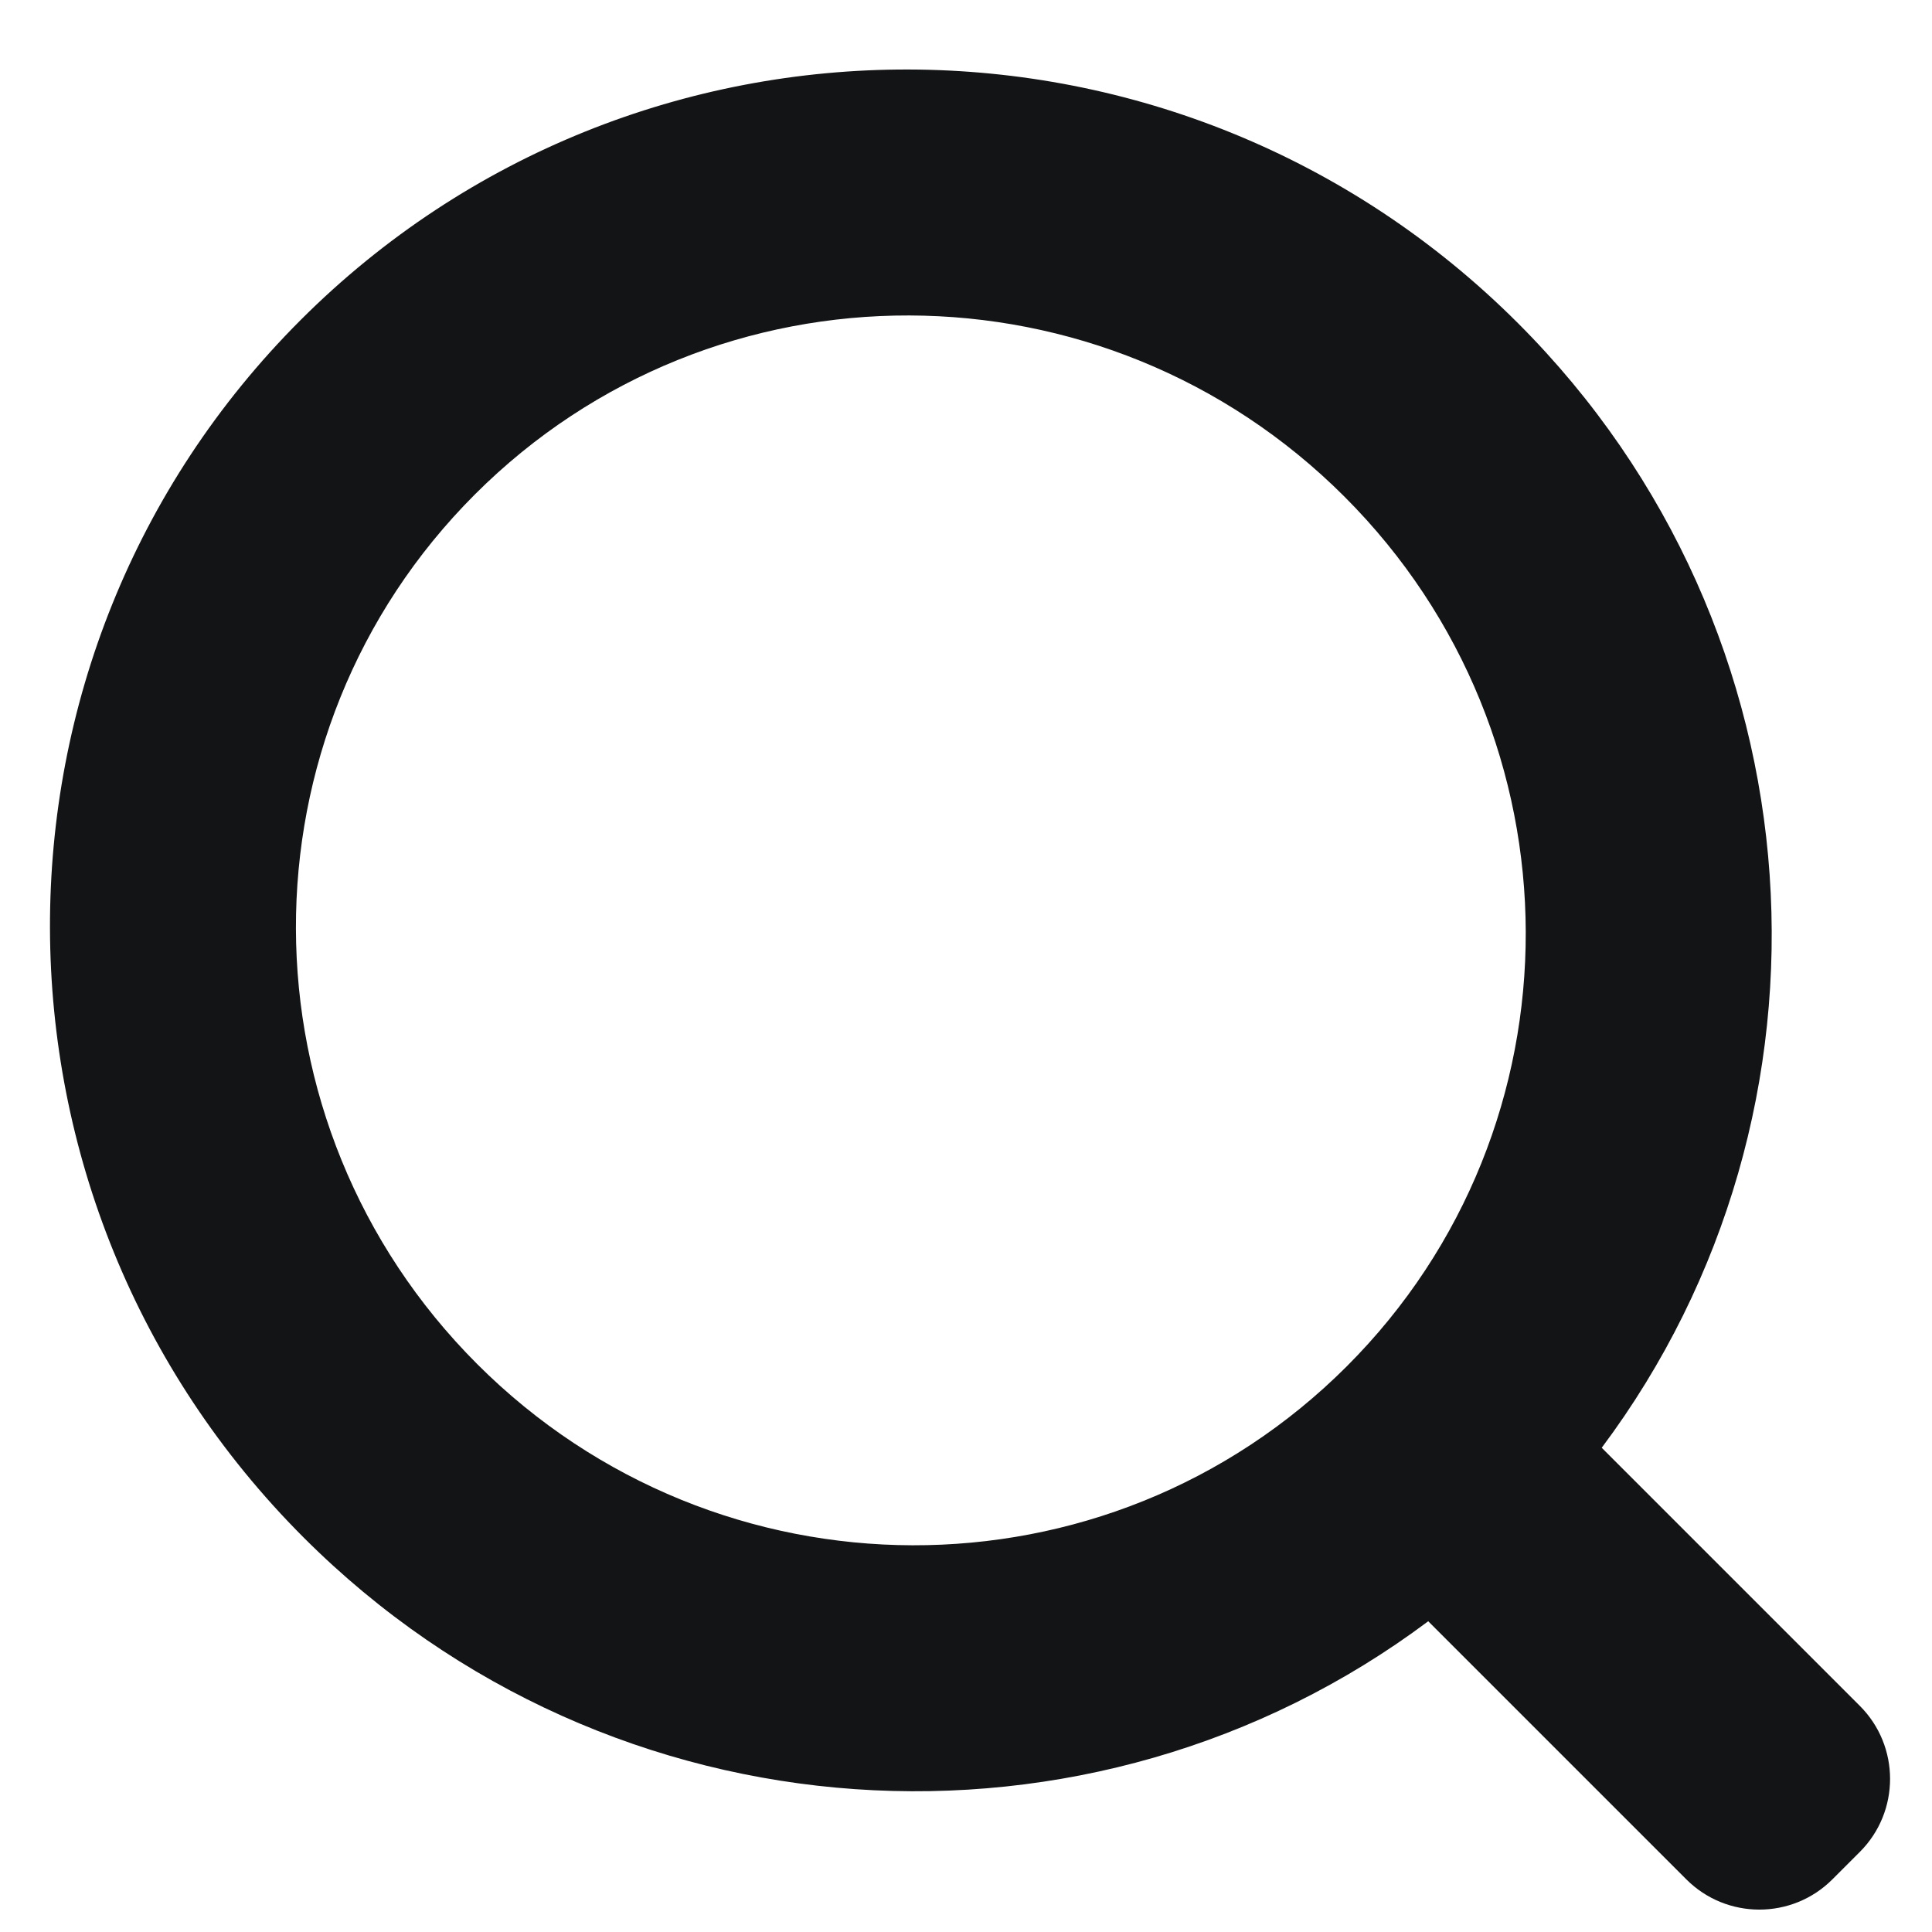<?xml version="1.0" encoding="UTF-8"?>
<svg width="18px" height="18px" viewBox="0 0 18 18" version="1.1" xmlns="http://www.w3.org/2000/svg" xmlns:xlink="http://www.w3.org/1999/xlink">
    <title>形状结合</title>
    <g id="页面-1" stroke="none" stroke-width="1" fill="none" fill-rule="evenodd">
        <g id="assets" transform="translate(-898, -506)" fill="#131415" fill-rule="nonzero">
            <path d="M908,506 C912.418,506 916,509.6 916,514.041 C916,518.092 913.02,521.443 909.143,522.001 L909.143,525.402 C909.143,525.933 908.712,526.364 908.181,526.364 L907.819,526.364 C907.288,526.364 906.857,525.933 906.857,525.402 L906.857,522.001 C902.98,521.443 900,518.092 900,514.041 C900,509.6 903.582,506 908,506 Z M908,508.297 C904.844,508.297 902.286,510.869 902.286,514.041 C902.286,517.213 904.844,519.785 908,519.785 C911.156,519.785 913.714,517.213 913.714,514.041 C913.714,510.869 911.156,508.297 908,508.297 Z" id="形状结合" transform="translate(908, 516.182) rotate(-45) translate(-908, -516.182) "></path>
        </g>
    </g>
</svg>